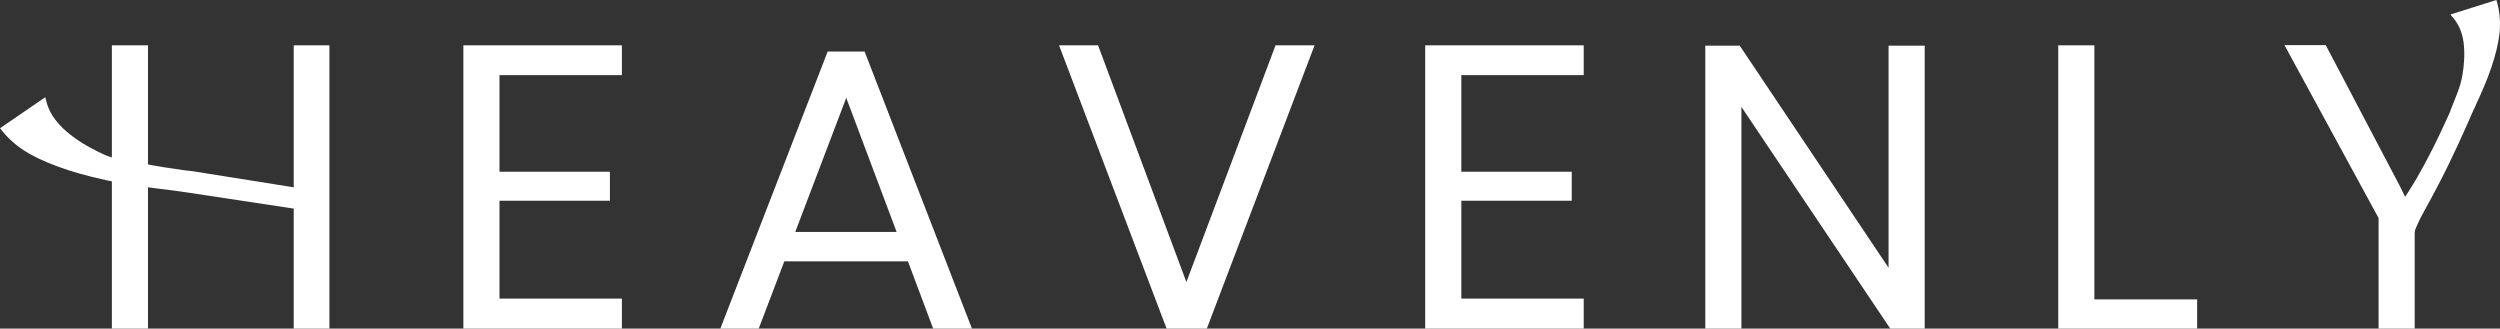 <svg width="175" height="23" viewBox="0 0 175 23" fill="none" xmlns="http://www.w3.org/2000/svg">
<rect x="0" y="0" width="175" height="23" fill="#333333" stroke="none"/>
<path d="M20.82 12.007V3.425H22.785V22.746H20.82V13.6V12.007ZM10.085 13.6V22.746H8.091V3.425H10.085V12.007V13.6V13.6Z" fill="white"/>
<path d="M23.059 23H20.56V3.171H23.059V23ZM21.08 22.479H22.51V3.692H21.08V22.479ZM10.359 23H7.831V3.171H10.359V23Z" fill="white"/>
<path d="M34.69 4.989V12.275H42.42V13.783H34.69V21.154H43.258V22.746H32.696V3.425H43.258V4.989H34.69Z" fill="white"/>
<path d="M43.532 23H32.436V3.171H43.532V5.257H34.964V12.021H42.694V14.051H34.964V20.9H43.532V23Z" fill="white"/>
<path d="M63.731 18.039H54.715L52.923 22.746H50.814L58.11 3.862H60.335L67.632 22.746H65.493L63.731 18.039ZM63.153 16.503L59.237 6.088L55.278 16.503H63.153Z" fill="white"/>
<path d="M68.036 23H65.32L63.557 18.293H54.903L53.111 23H50.424L57.937 3.608H60.523L68.036 23ZM55.669 16.235H62.763L59.237 6.849L55.669 16.235Z" fill="white"/>
<path d="M76.691 3.425L83.062 20.491L89.492 3.425H91.659L84.305 22.746H81.863L74.523 3.425H76.691Z" fill="white"/>
<path d="M84.478 23H81.661L74.133 3.171H76.864L83.048 19.744L89.289 3.171H92.02L84.478 23Z" fill="white"/>
<path d="M102.018 4.989V12.275H109.748V13.783H102.018V21.154H110.586V22.746H100.024V3.425H110.586V4.989H102.018Z" fill="white"/>
<path d="M110.86 23H99.764V3.171H110.86V5.257H102.293V12.021H110.022V14.051H102.293V20.9H110.86V23V23Z" fill="white"/>
<path d="M134.469 22.746H132.475L121.639 6.61V22.746H119.63V3.453H121.624L132.46 19.618V3.453H134.454V22.746H134.469Z" fill="white"/>
<path d="M134.729 23H132.316L121.899 7.483V23H119.37V3.199H121.783L132.2 18.744V3.199H134.729V23Z" fill="white"/>
<path d="M146.345 21.21H153.54V22.746H144.351V3.425H146.345V21.21Z" fill="white"/>
<path d="M153.8 23H144.077V3.171H146.605V20.956H153.8V23Z" fill="white"/>
<path d="M168.768 15.207V22.746H166.774V15.207L160.374 3.425H162.642L167.757 13.149L168.768 15.207Z" fill="white"/>
<path d="M169.028 23H166.5V15.263L159.912 3.157H162.801L167.988 13.022L169.028 15.136V23Z" fill="white"/>
<path d="M4.031 9.372C4.681 9.978 5.49 10.528 6.444 10.993L6.516 11.035C7.426 11.486 7.527 11.528 9.305 11.852C11.125 12.177 11.891 12.289 12.844 12.43L13.379 12.501L20.69 13.67L20.675 14.079L13.191 12.952C12.527 12.853 11.891 12.768 11.27 12.698C10.273 12.571 9.333 12.458 8.495 12.289C7.152 12.036 5.953 11.74 4.941 11.415C3.93 11.091 3.063 10.725 2.341 10.316" fill="white"/>
<path d="M20.646 14.615L13.104 13.473C12.44 13.374 11.804 13.29 11.197 13.219C10.2 13.092 9.247 12.98 8.394 12.811C7.022 12.543 5.808 12.247 4.768 11.909C3.728 11.57 2.817 11.19 2.066 10.767C1.3 10.33 0.665 9.795 0.173 9.189L0 8.977L3.164 6.807L3.265 7.173C3.439 7.822 3.829 8.428 4.421 8.991C5.013 9.555 5.779 10.077 6.689 10.528L6.762 10.57C7.614 10.993 7.672 11.021 9.42 11.345C11.226 11.683 11.934 11.782 12.931 11.923L13.451 11.979L20.617 13.121L20.805 13.191L20.646 14.615Z" fill="white"/>
<path d="M167.757 16.235L170.56 10.936C171.08 9.978 171.528 9.034 171.875 8.075C172.236 7.117 172.481 6.215 172.64 5.355C172.799 4.496 172.828 3.706 172.727 2.988C172.626 2.269 172.38 1.663 171.99 1.184L174.576 0.352C174.75 0.972 174.793 1.621 174.706 2.325C174.62 3.03 174.432 3.805 174.143 4.665C173.854 5.525 173.45 6.469 172.944 7.512C172.438 8.555 171.73 9.696 171.008 10.979L167.771 16.926" fill="white"/>
<path d="M171.528 7.765C171.875 6.821 172.221 6.131 172.366 5.285C172.51 4.453 172.539 3.678 172.453 2.988C172.366 2.311 172.135 1.762 171.774 1.311L171.528 1.015L174.75 0L174.822 0.268C174.995 0.916 175.039 1.607 174.967 2.339C174.88 3.058 174.692 3.862 174.389 4.735C174.1 5.595 173.681 6.567 173.175 7.624L171.528 7.765Z" fill="white"/>
<path d="M173.088 7.202C172.265 9.104 171.412 11.007 170.444 12.867C170.112 13.515 169.751 14.149 169.404 14.798C168.841 15.812 168.523 16.729 168.277 17.87C167.858 17.87 167.439 17.87 167.006 17.87C166.847 17.264 166.977 16.602 167.237 16.038C167.497 15.46 167.887 14.953 168.248 14.431C169.968 11.965 171.196 9.203 172.409 6.455" fill="white"/>
<path d="M168.494 18.124L166.803 18.11L166.746 17.912C166.543 17.151 166.76 16.404 166.991 15.897C167.222 15.39 167.54 14.939 167.858 14.502L168.031 14.262C169.751 11.796 170.979 9.02 172.178 6.328L172.669 6.539C171.47 9.259 170.228 12.064 168.479 14.558L168.306 14.798C167.988 15.235 167.699 15.658 167.482 16.123C167.309 16.503 167.136 17.039 167.222 17.588H168.06C168.32 16.461 168.653 15.587 169.158 14.657C169.534 13.98 169.866 13.36 170.199 12.74C171.181 10.866 172.048 8.921 172.828 7.103L173.319 7.3C172.525 9.132 171.658 11.077 170.661 12.98C170.329 13.614 169.996 14.234 169.621 14.911C169.101 15.841 168.783 16.743 168.523 17.912L168.494 18.124Z" fill="white"/>
</svg>
